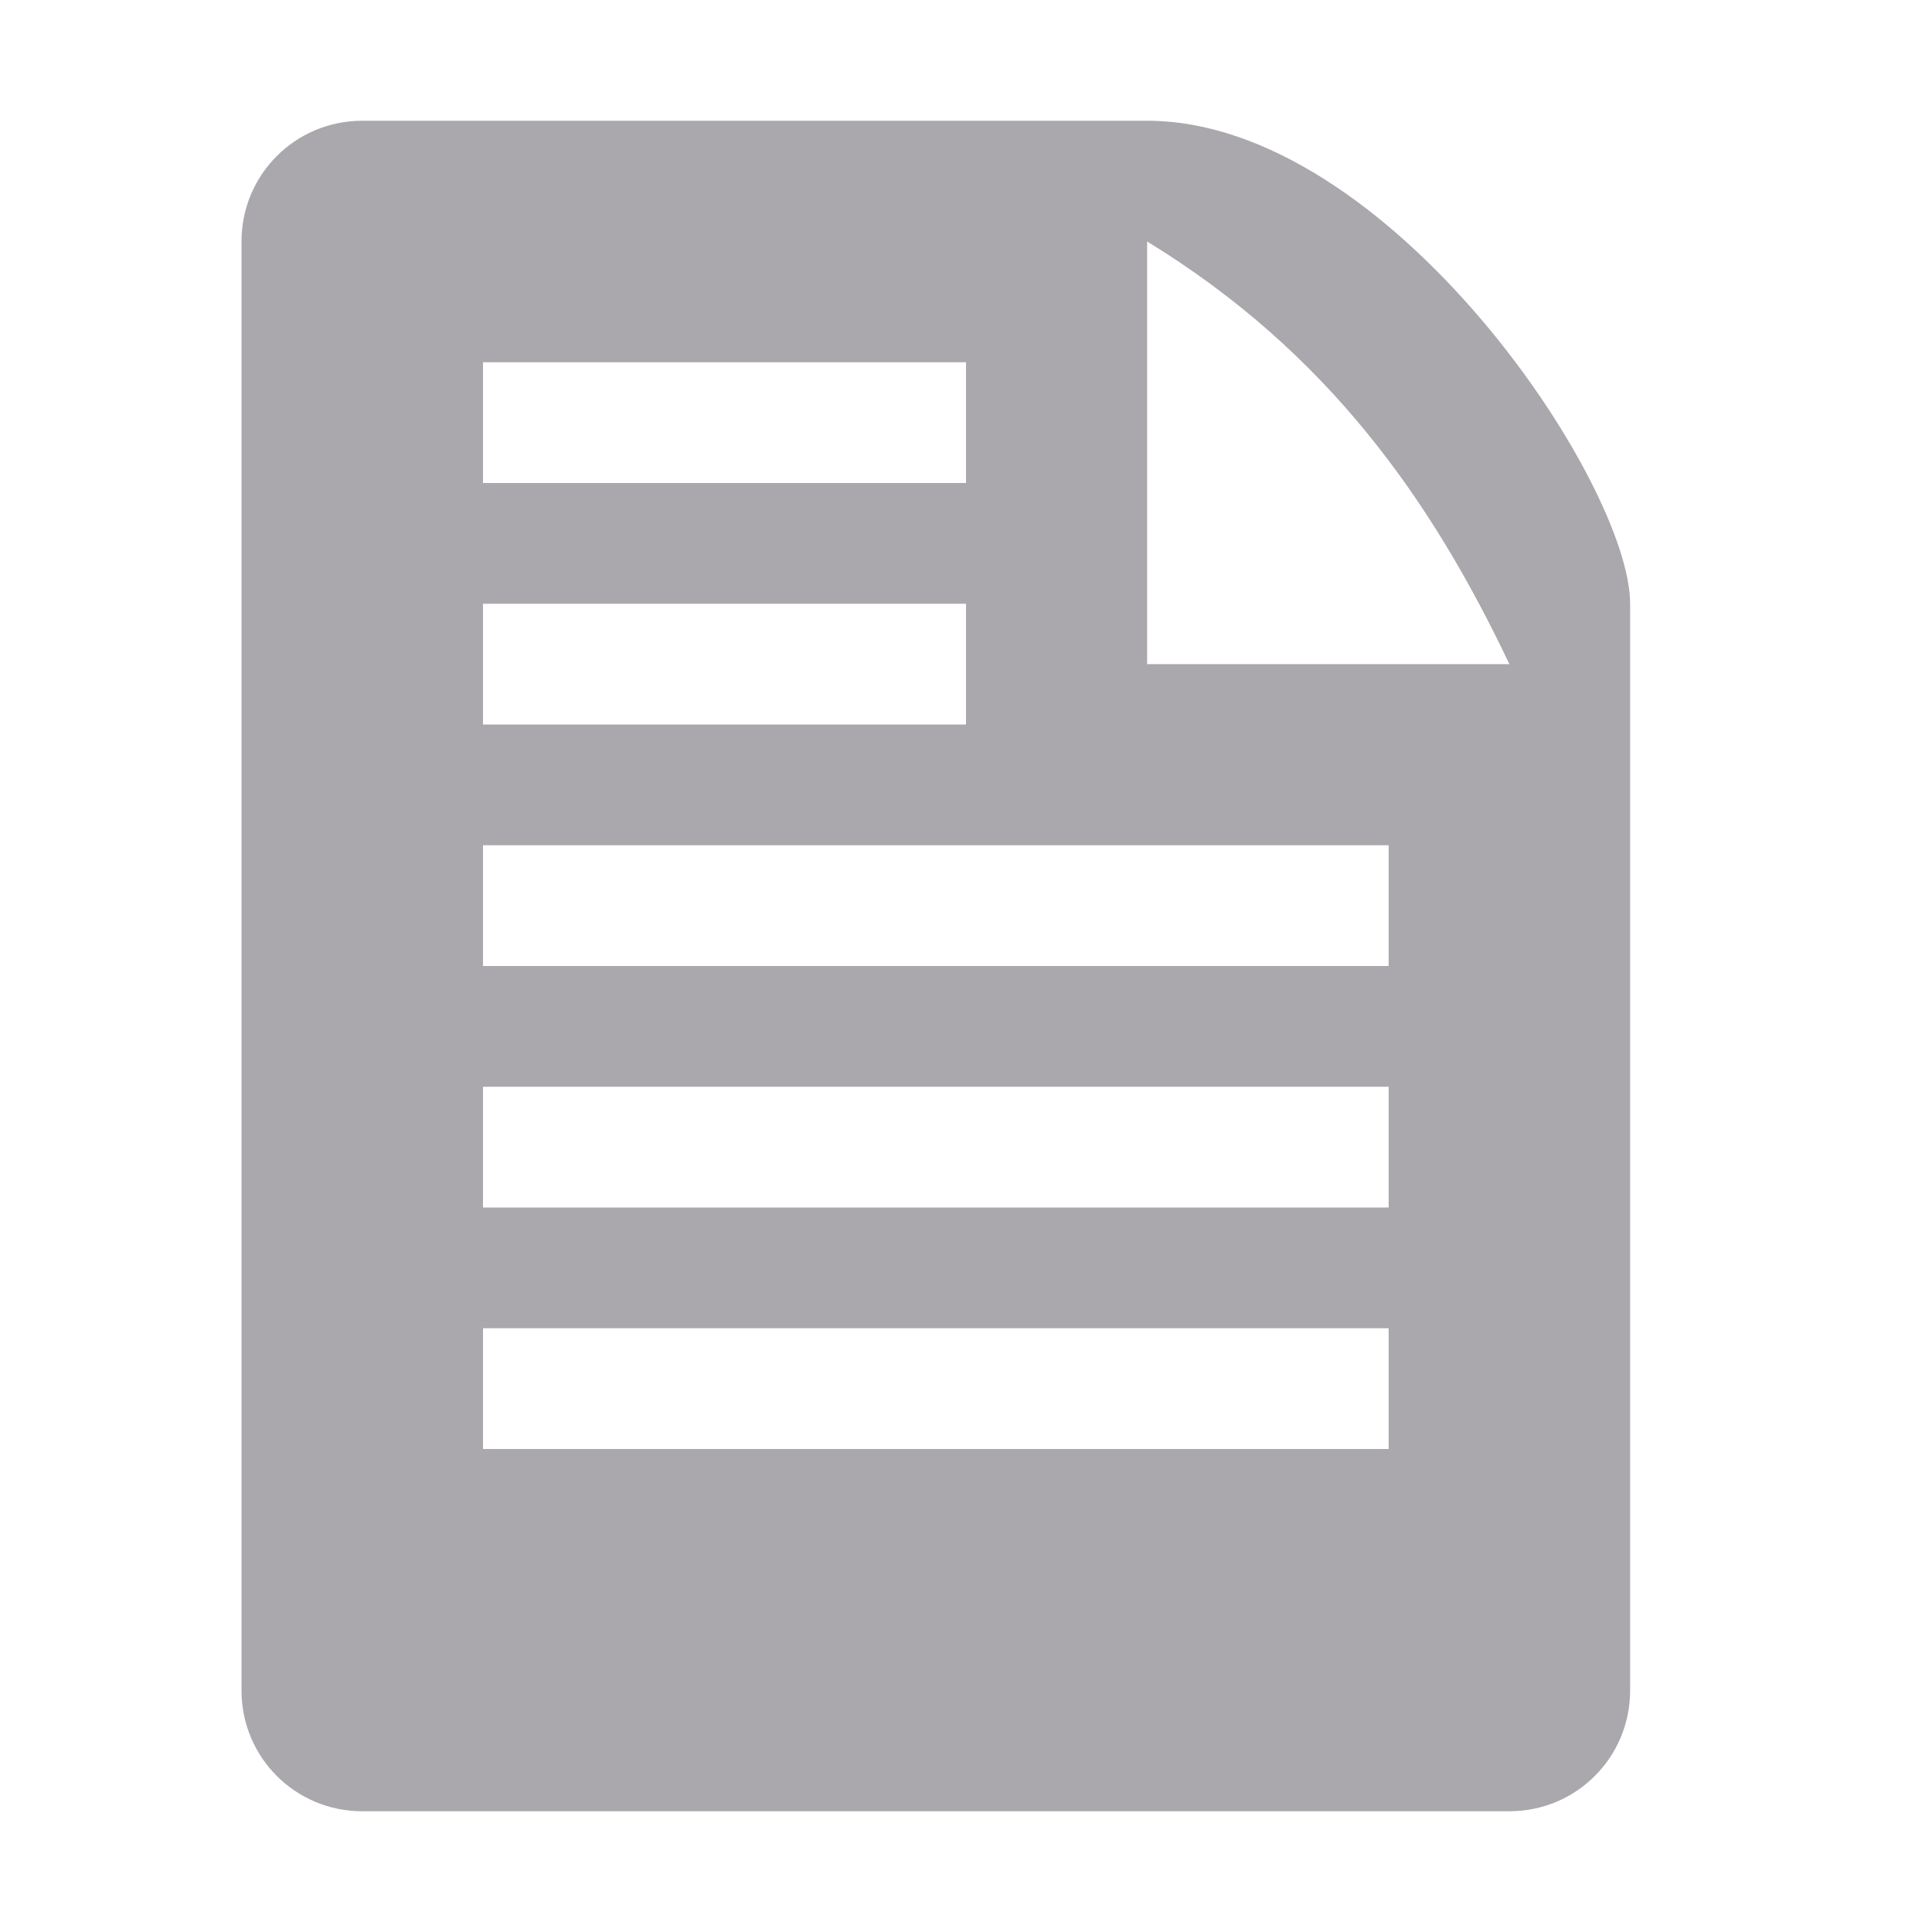 <svg viewBox="0 0 32 32" xmlns="http://www.w3.org/2000/svg"><path d="m6 2c-1.108 0-2 .892-2 2v24c0 1.108.892 2 2 2h19c1.108 0 2-.892 2-2v-18c0-2-4-8-8-8zm13 2c3.014 1.842 4.725 4.315 6 7h-6zm-11 2h8v2h-8zm0 4h8v2h-8zm0 4h15v2h-15zm0 4h15v2h-15zm0 4h15v2h-15z" fill="#aaa8ac"/></svg>